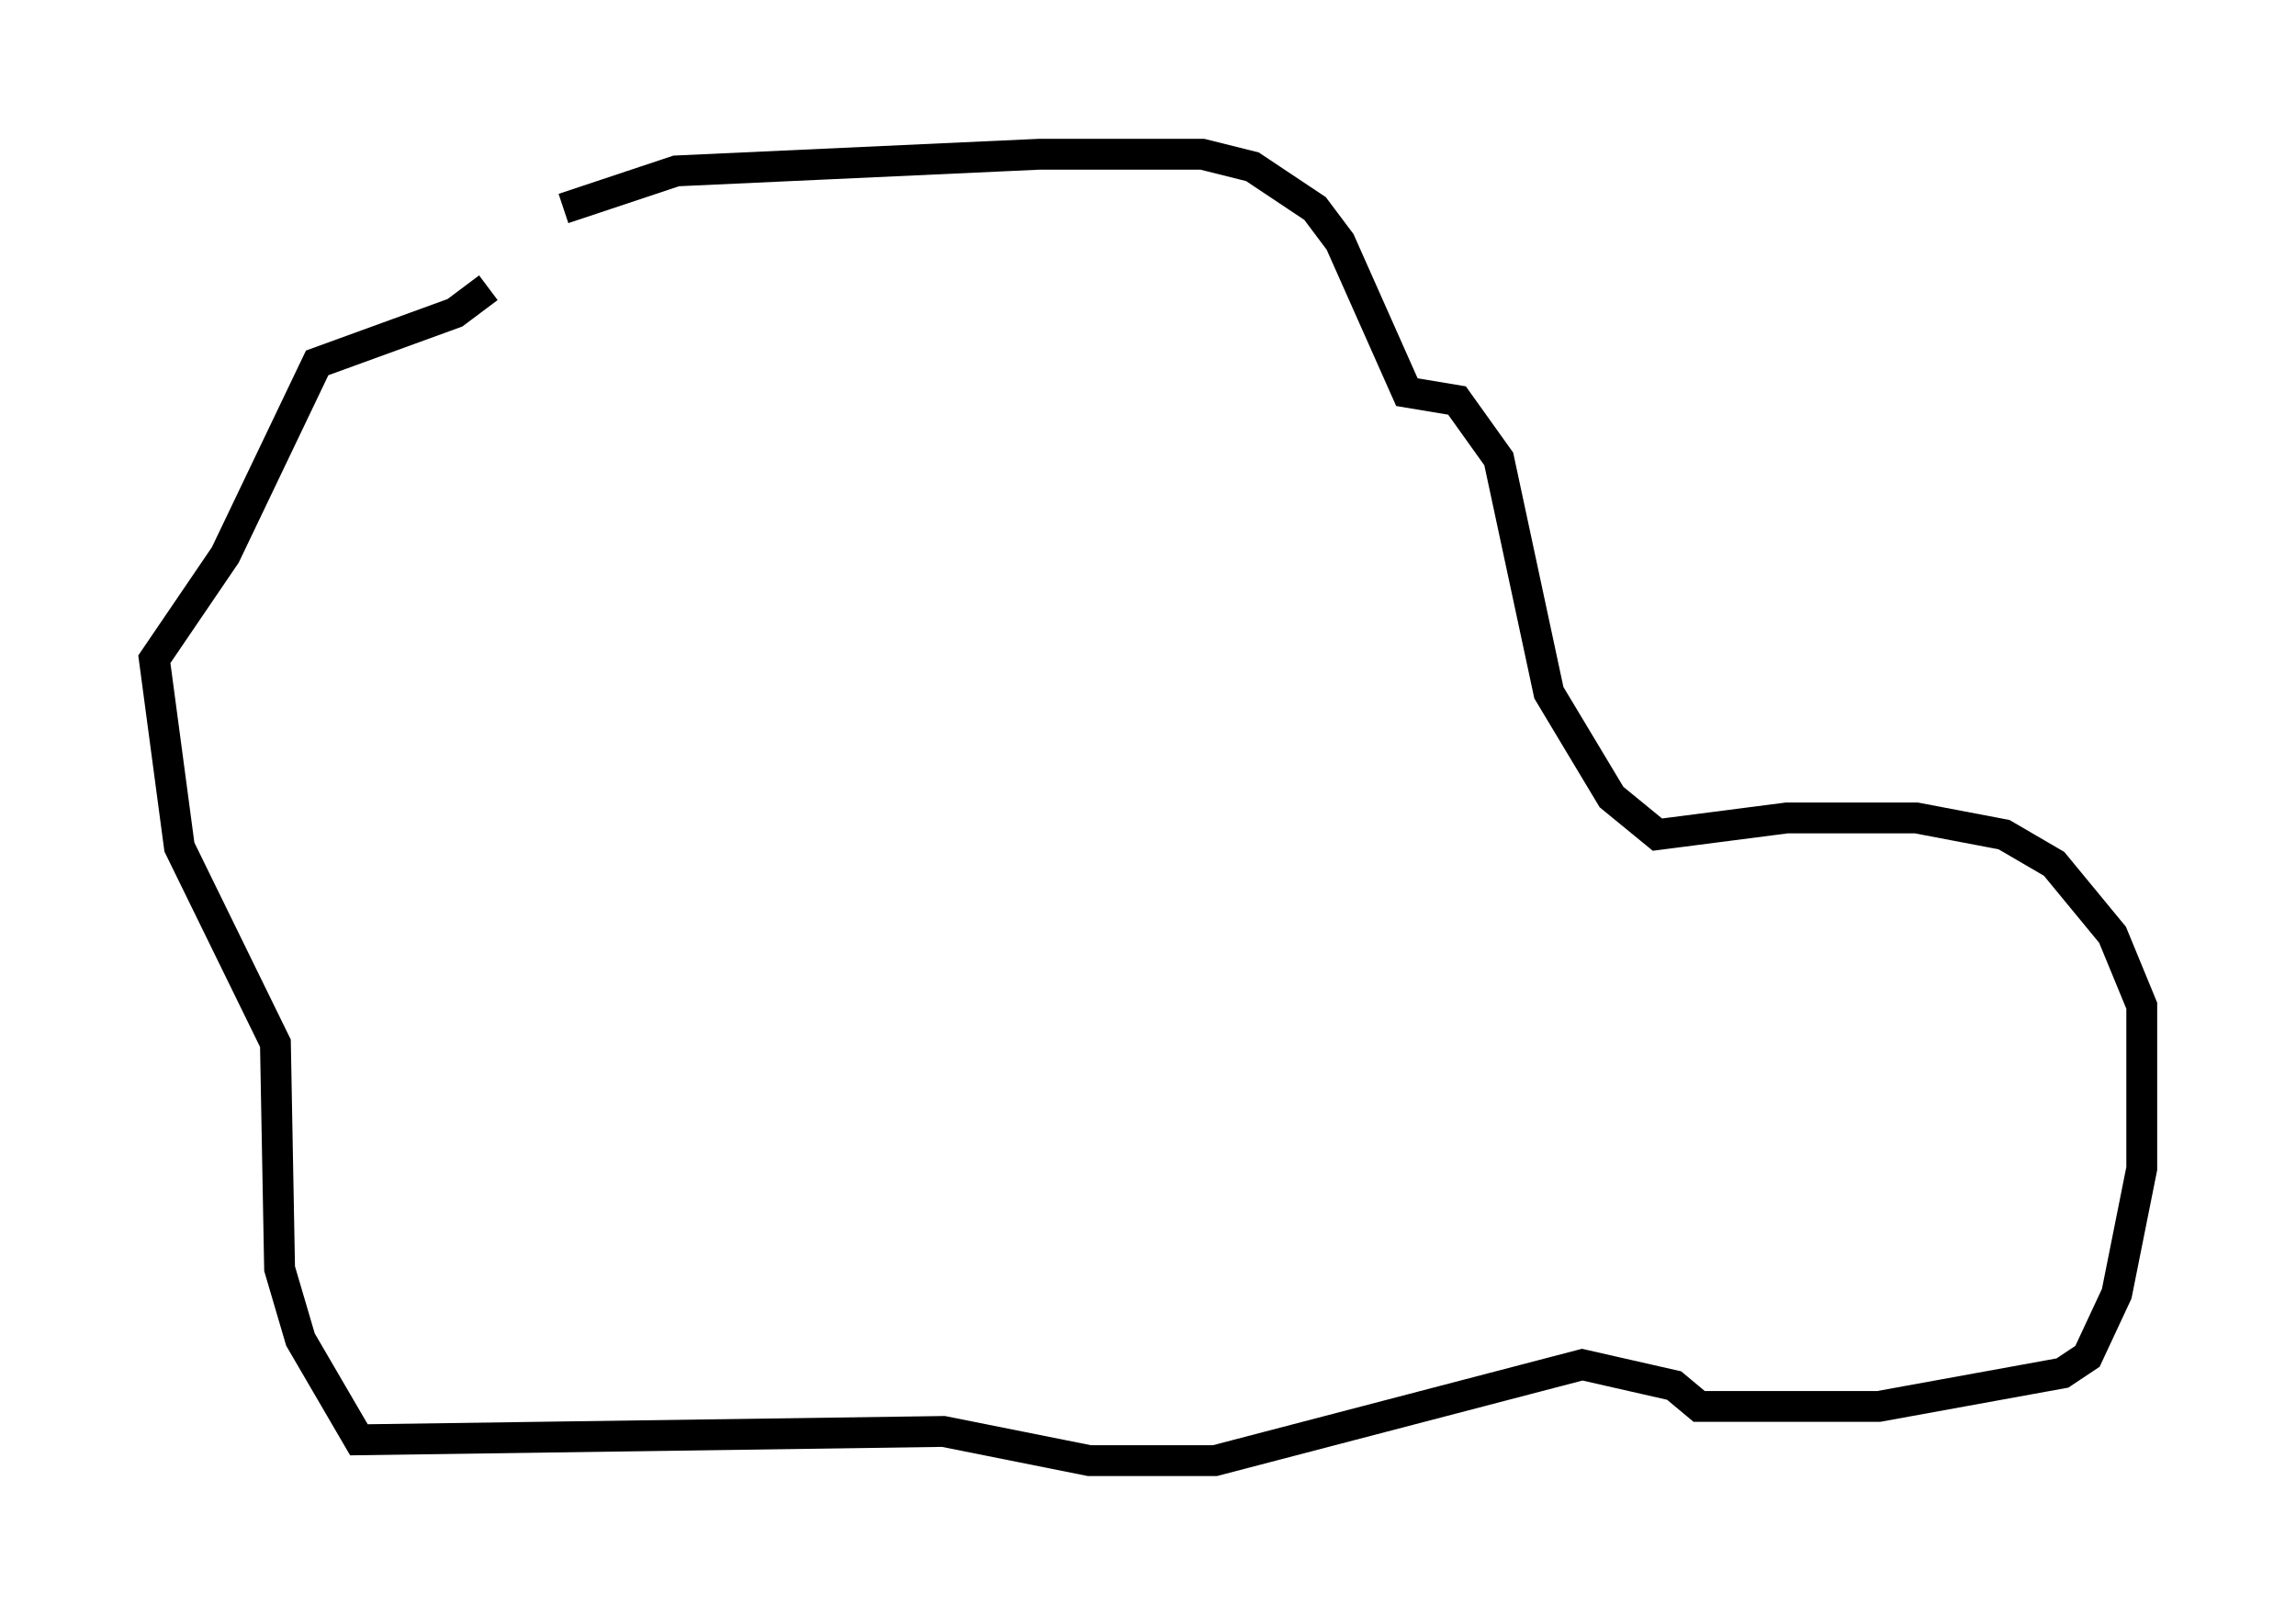 <?xml version="1.0" encoding="utf-8" ?>
<svg baseProfile="full" height="52.354" version="1.1" width="74.411" xmlns="http://www.w3.org/2000/svg" xmlns:ev="http://www.w3.org/2001/xml-events" xmlns:xlink="http://www.w3.org/1999/xlink"><defs /><rect fill="white" height="52.354" width="74.411" x="0" y="0" /><path d="M13.796, 10.548 m4.465, -3.789 l3.654, -1.218 11.773, -0.541 l5.277, 0.0 1.624, 0.406 l2.03, 1.353 0.812, 1.083 l2.165, 4.871 1.624, 0.271 l1.353, 1.894 1.624, 7.578 l2.03, 3.383 1.488, 1.218 l4.195, -0.541 4.195, 0.0 l2.842, 0.541 1.624, 0.947 l1.894, 2.3 0.947, 2.3 l0.0, 5.277 -0.812, 4.059 l-0.947, 2.03 -0.812, 0.541 l-5.954, 1.083 -5.819, 0.0 l-0.812, -0.677 -2.977, -0.677 l-11.908, 3.112 -4.059, 0.0 l-4.736, -0.947 -18.944, 0.271 l-1.894, -3.248 -0.677, -2.3 l-0.135, -7.307 -3.112, -6.36 l-0.812, -6.089 2.3, -3.383 l2.977, -6.225 4.465, -1.624 l1.083, -0.812 " fill="none" stroke="black" stroke-width="1" /></svg>